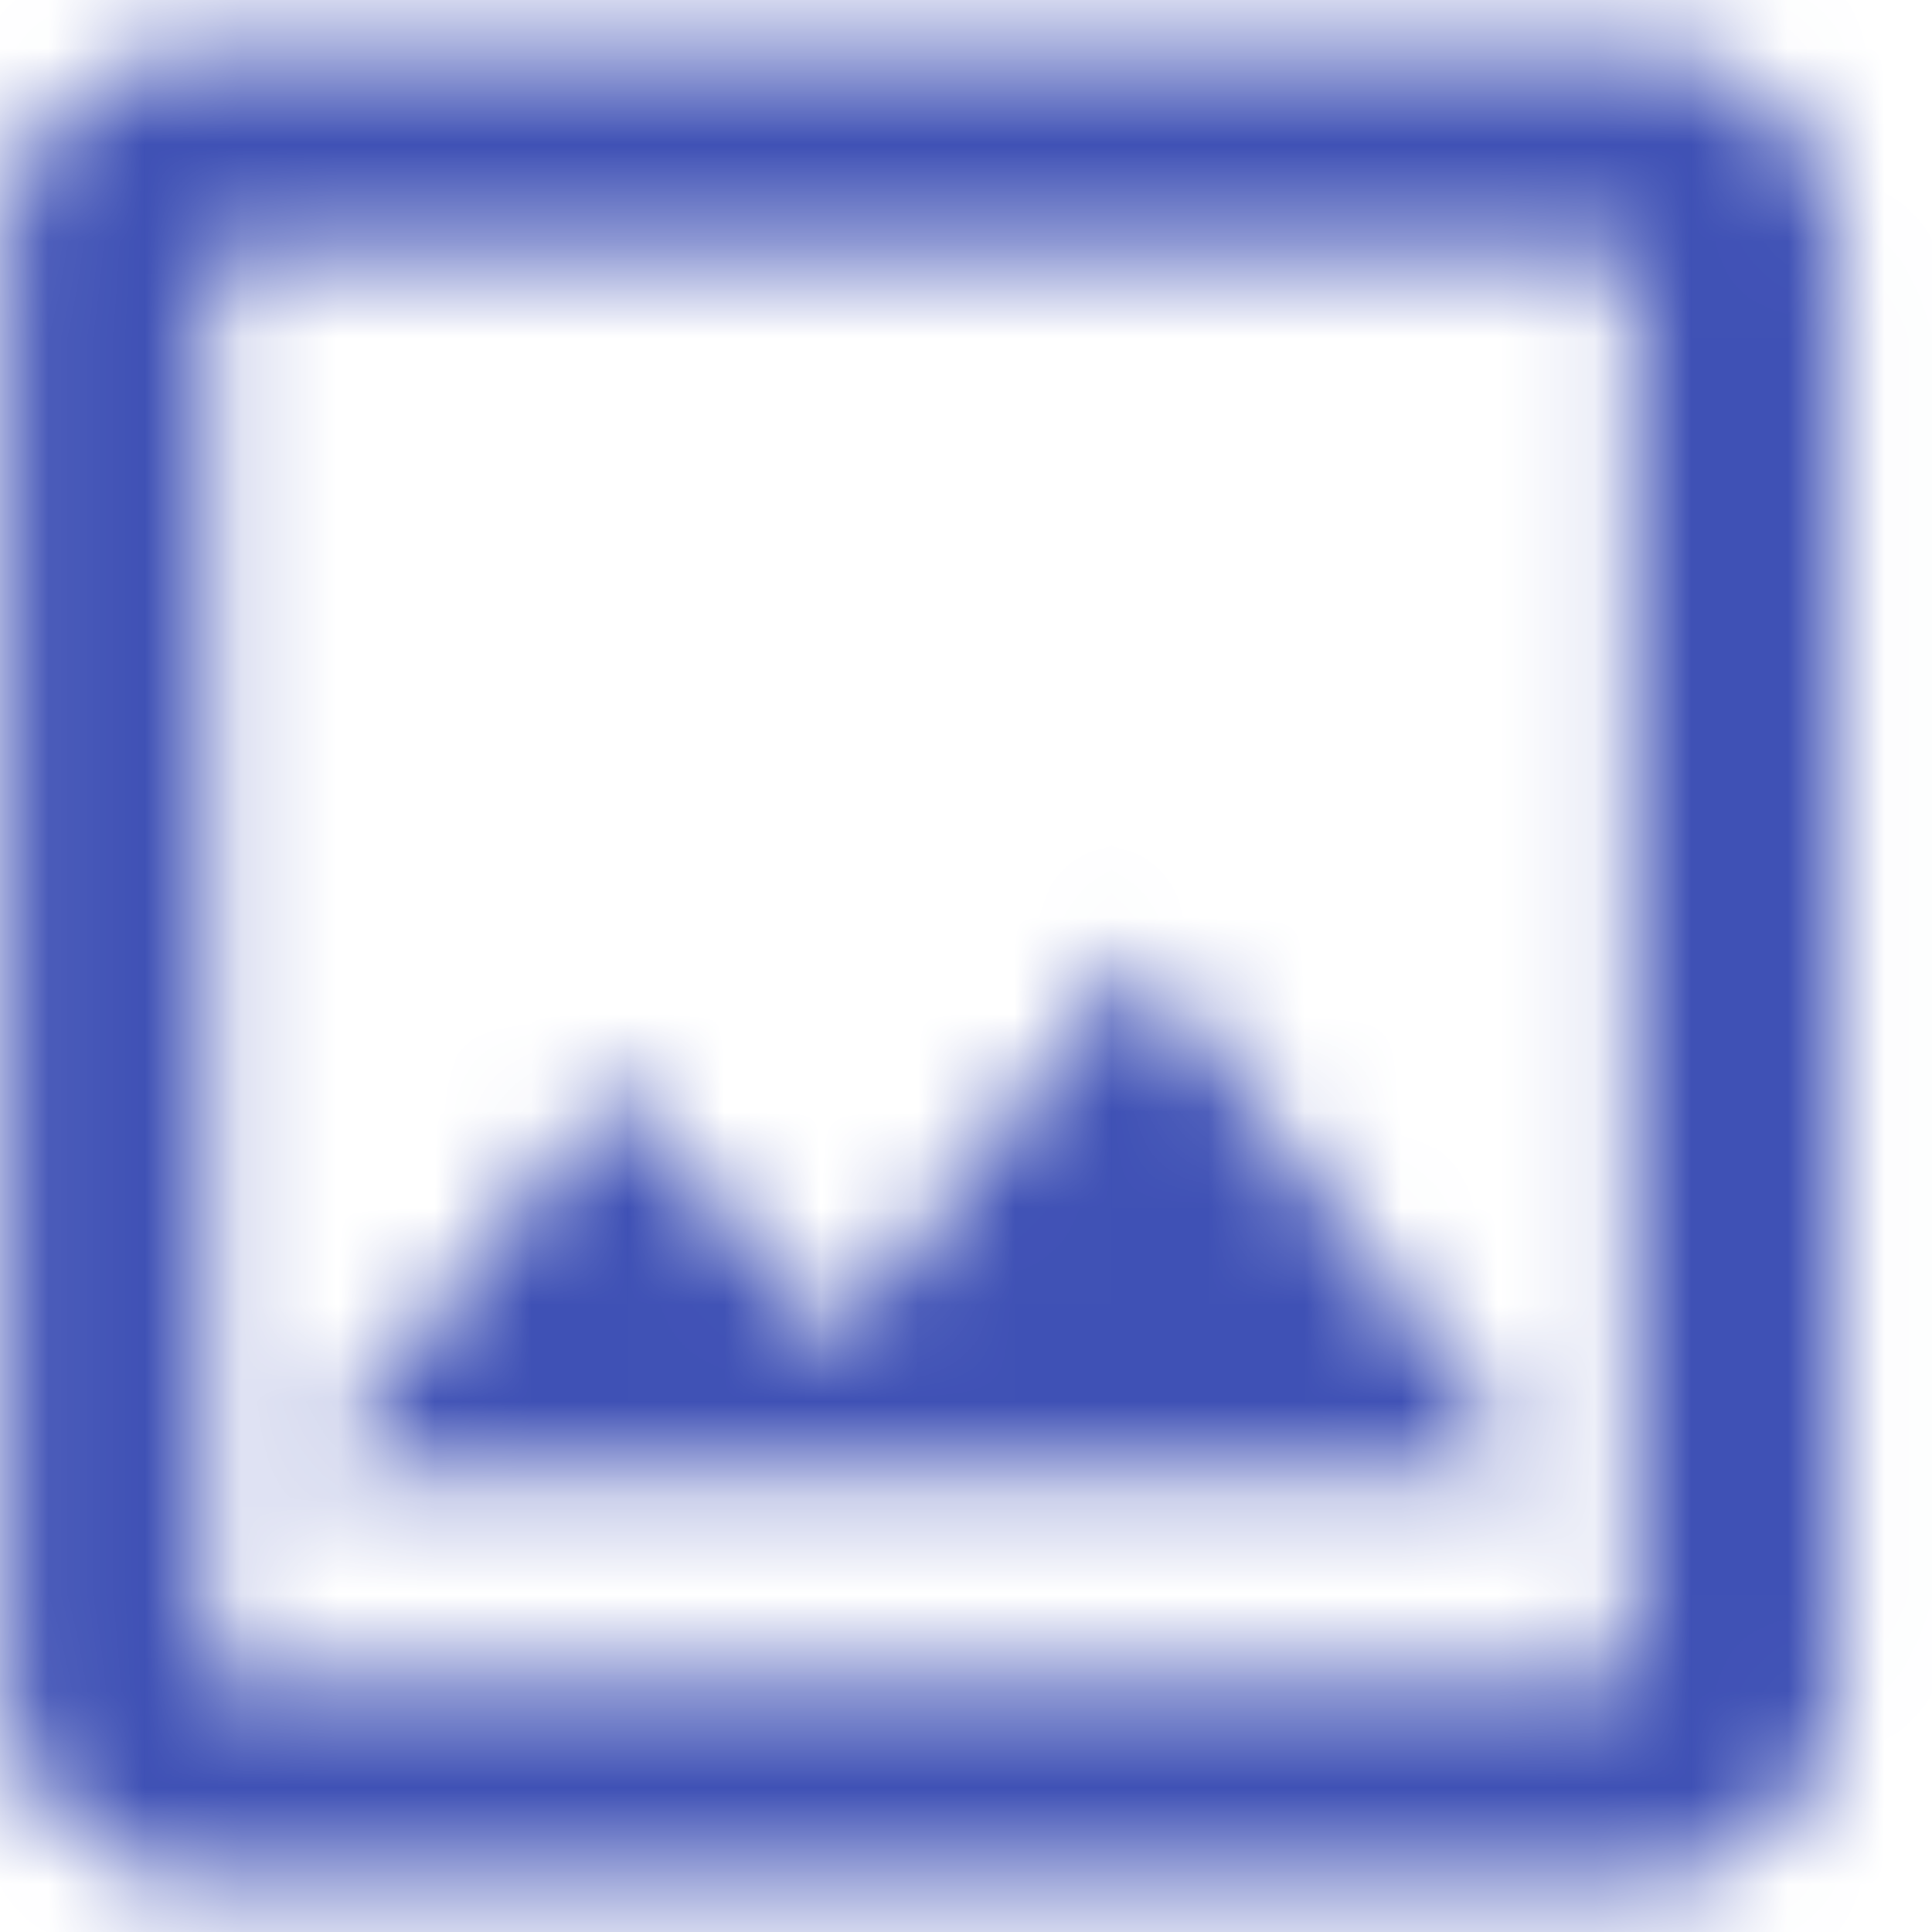 <svg width="20" height="20" fill="none" xmlns="http://www.w3.org/2000/svg"><mask id="a" maskUnits="userSpaceOnUse" x="0" y="0" width="20" height="20"><path fill-rule="evenodd" clip-rule="evenodd" d="M16.907.522H2.163A2.113 2.113 0 00.057 2.628v14.744c0 1.159.948 2.106 2.106 2.106h14.744a2.112 2.112 0 002.107-2.106V2.628A2.112 2.112 0 0016.907.522zm0 2.106v14.744H2.163V2.628h14.744zm-8.277 11.3l3.16-4.075 4.064 5.413H3.216l3.16-4.065 2.254 2.727z" fill="#fff"/></mask><g mask="url(#a)"><path fill="#3f51b5" d="M-2-2h24v24H-2z"/></g></svg>